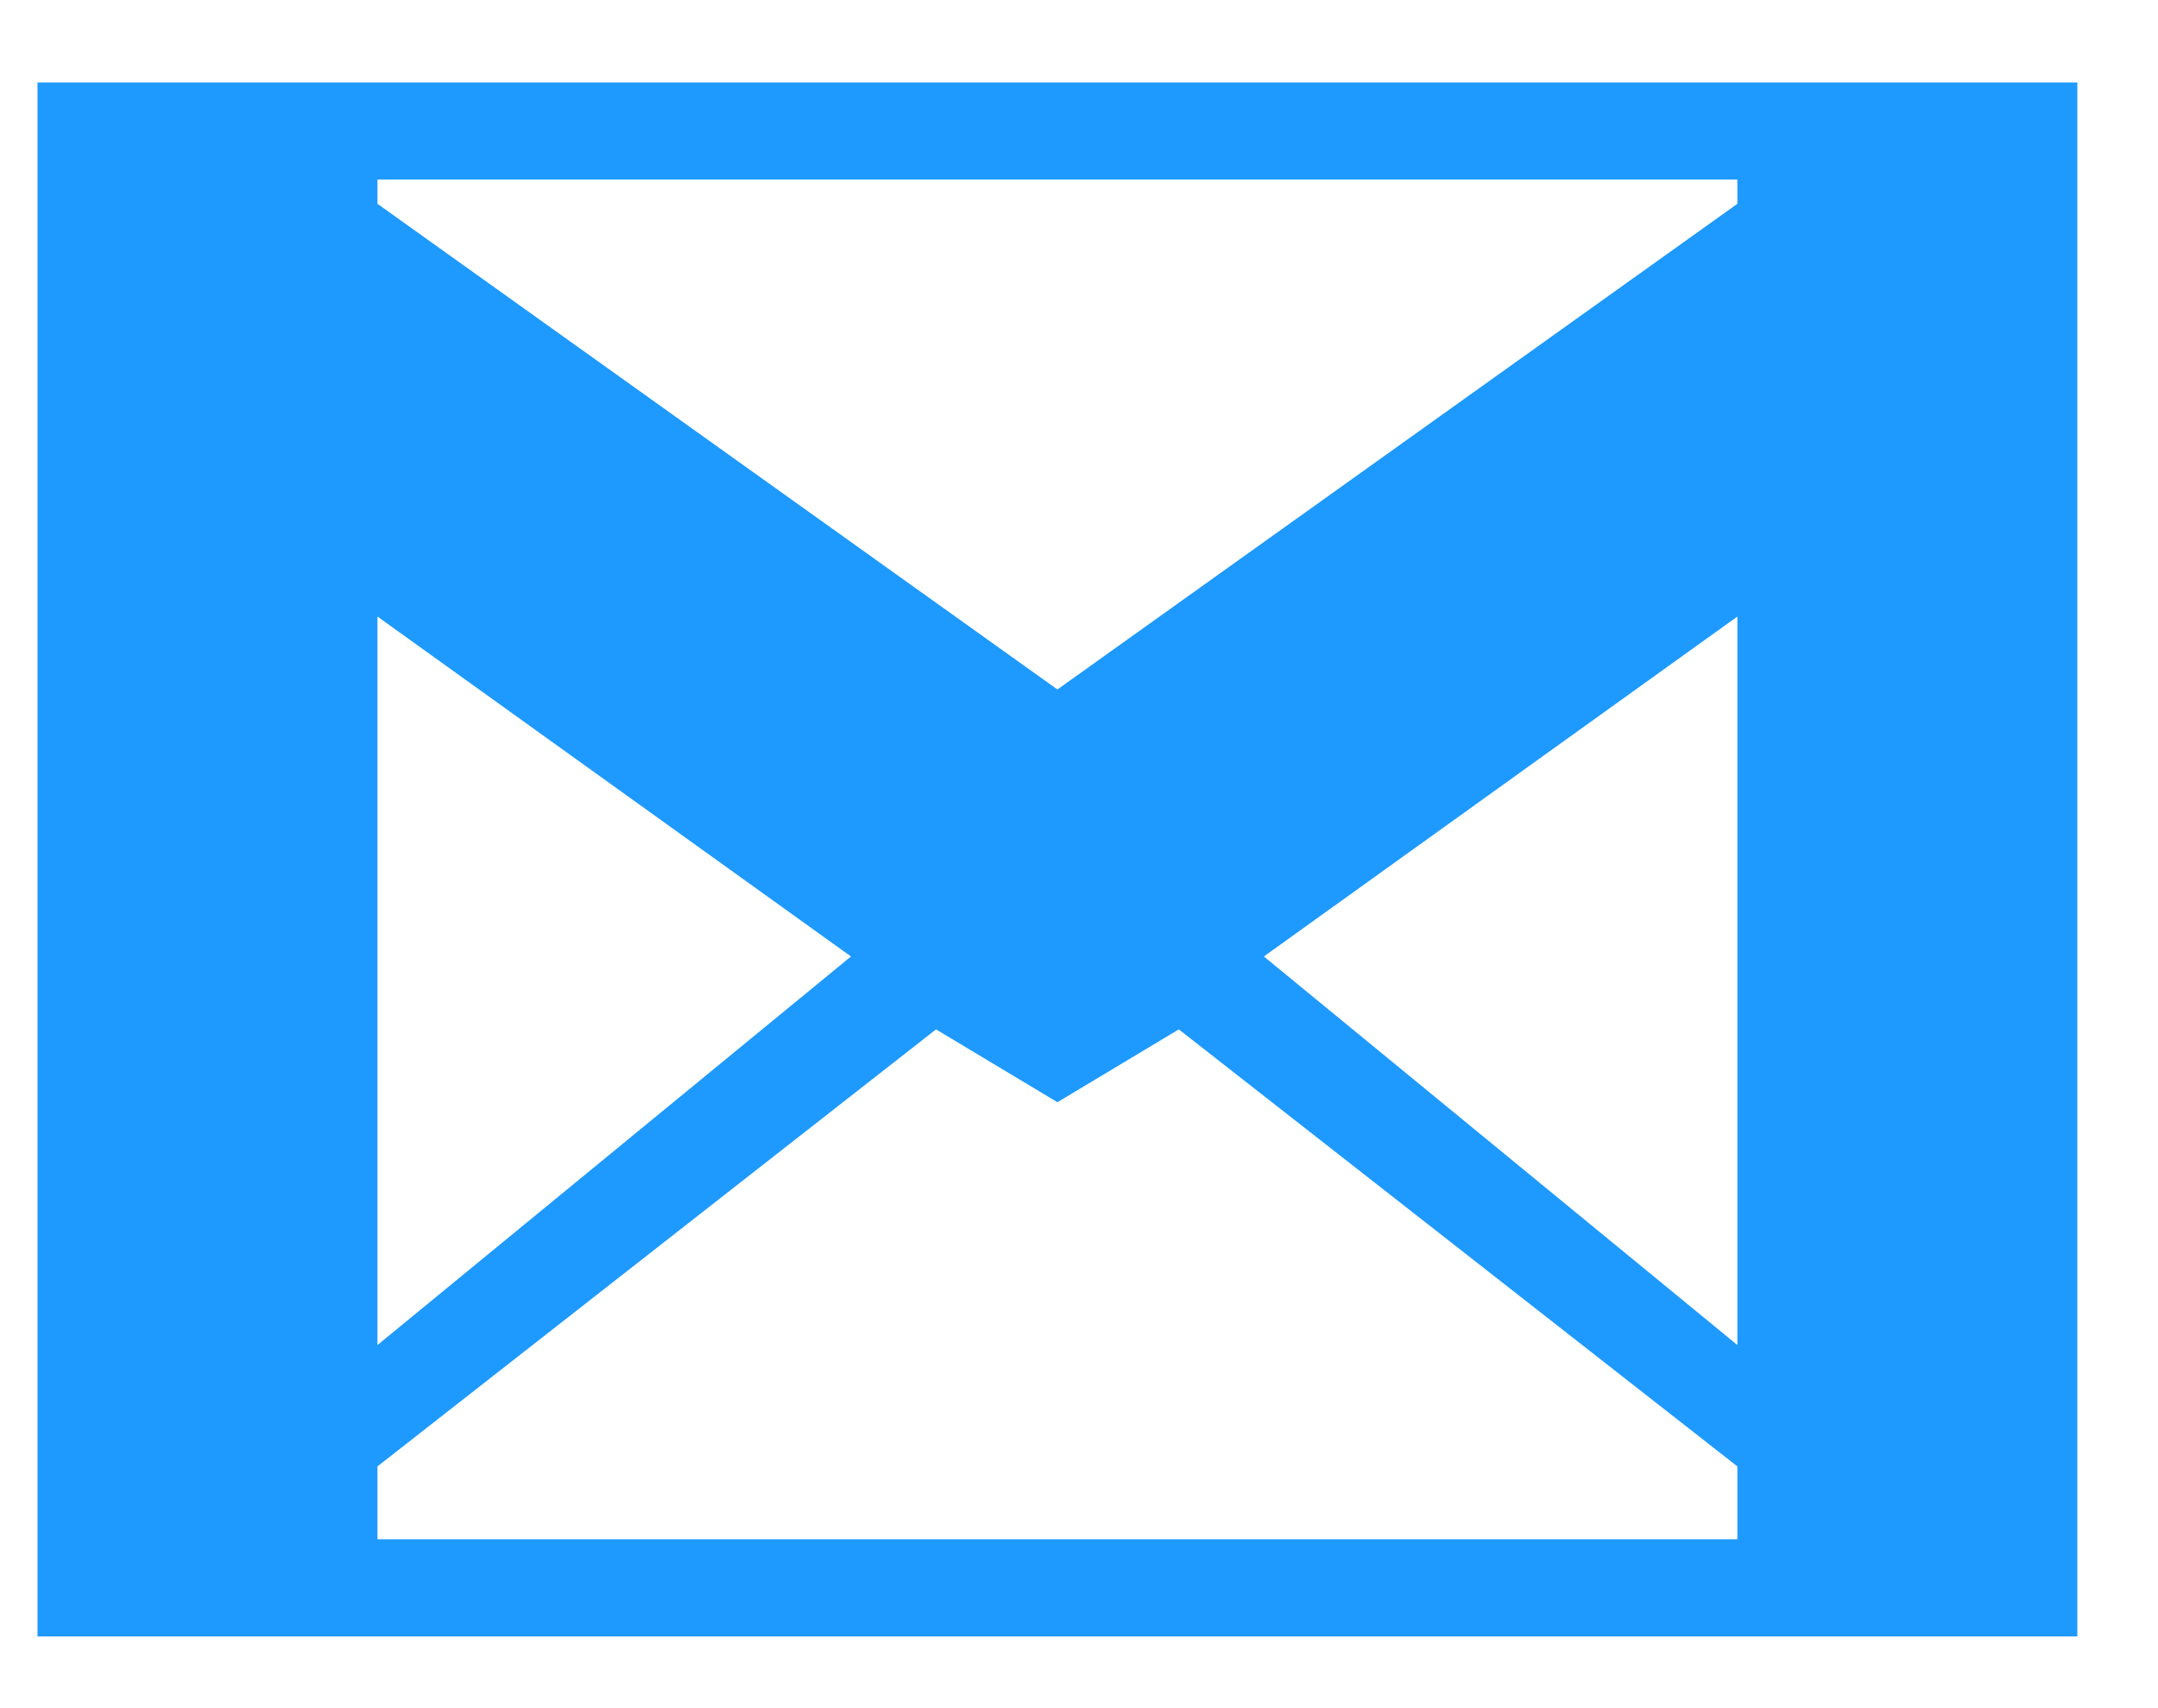 <svg width="24" height="19" viewBox="0 0 24 19" fill="none" xmlns="http://www.w3.org/2000/svg">
<path d="M11.76 12.26L10.41 11.45L4.198 16.311V17.121H19.322V16.311L13.11 11.45L11.76 12.26ZM11.76 7.669L19.322 2.267V1.997H4.198V2.267L11.76 7.669ZM0.417 0.917H23.103V18.202H0.417V0.917ZM4.198 14.961L9.464 10.639L4.198 6.858V14.961ZM19.322 14.961V6.858L14.056 10.639L19.322 14.961Z" fill="#1E9AFF"/>
</svg>
